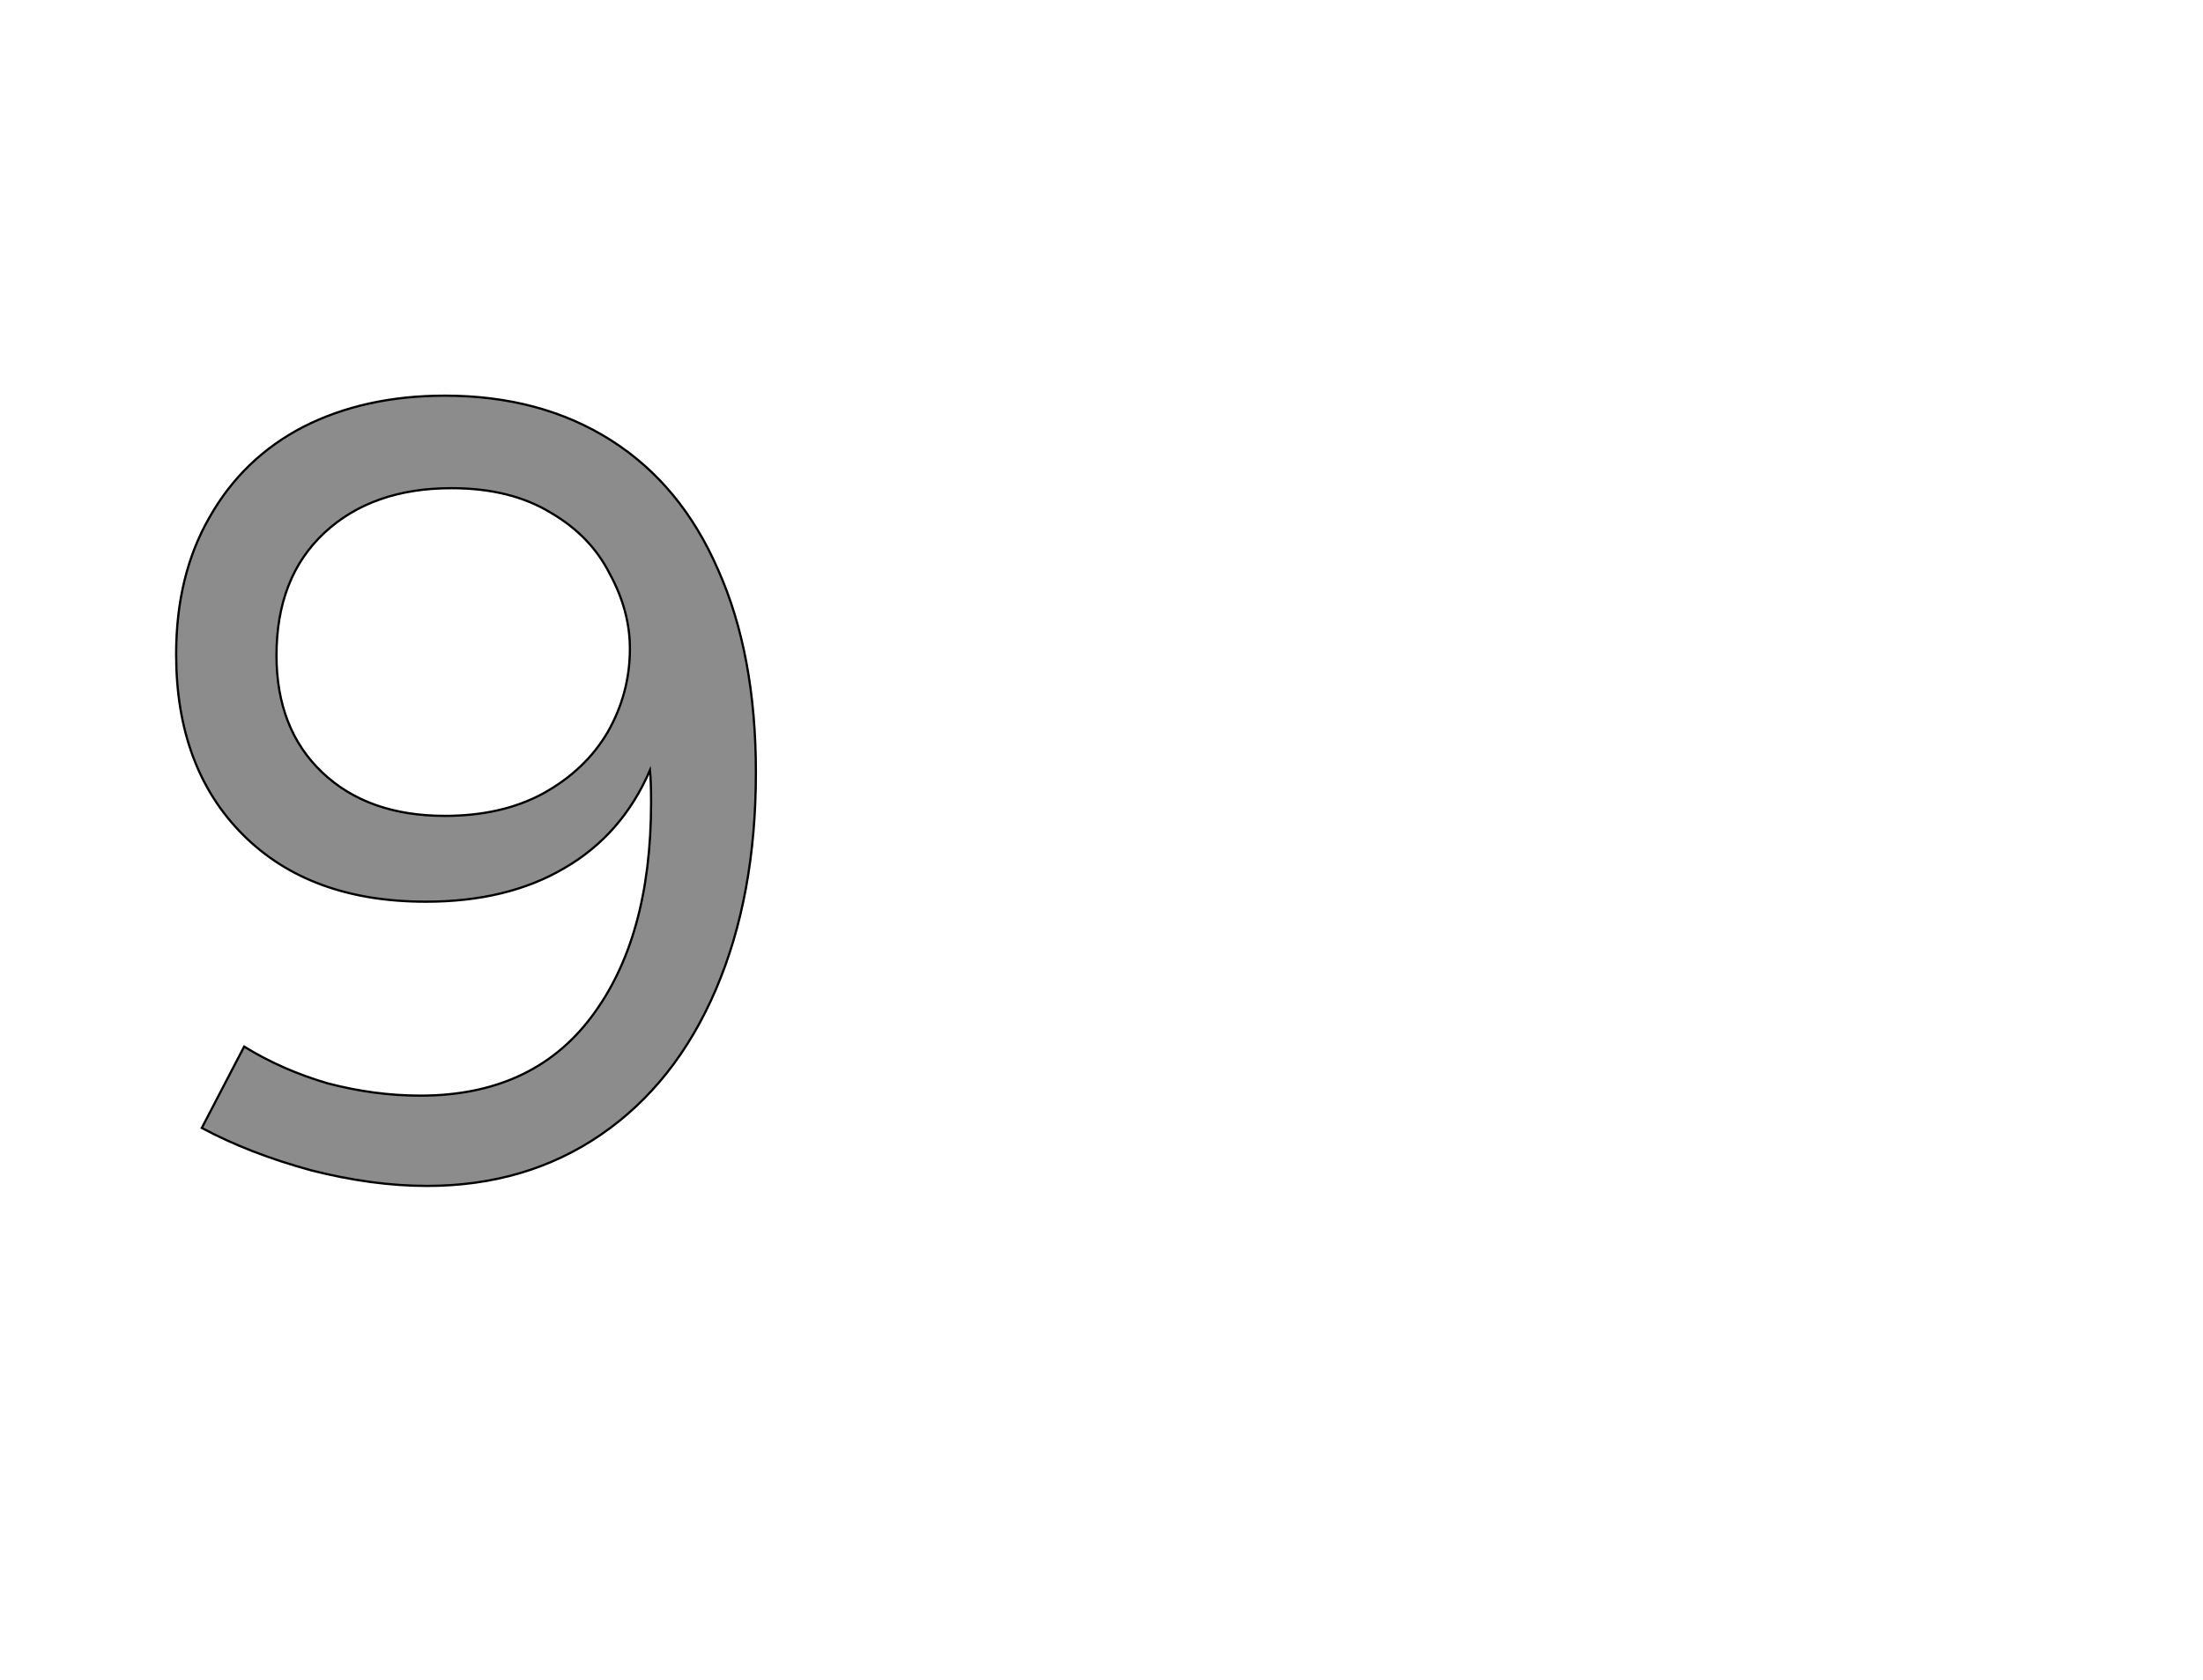 <!--
BEGIN METADATA

BBOX_X_MIN 58
BBOX_Y_MIN -5
BBOX_X_MAX 578
BBOX_Y_MAX 704
WIDTH 520
HEIGHT 709
H_BEARING_X 58
H_BEARING_Y 704
H_ADVANCE 634
V_BEARING_X -259
V_BEARING_Y 255
V_ADVANCE 1219
ORIGIN_X 0
ORIGIN_Y 0

END METADATA
-->

<svg width='1976px' height='1507px' xmlns='http://www.w3.org/2000/svg' version='1.1'>

 <!-- make sure glyph is visible within svg window -->
 <g fill-rule='nonzero'  transform='translate(100 1059)'>

  <!-- draw actual outline using lines and Bezier curves-->
  <path fill='black' stroke='black' fill-opacity='0.45'  stroke-width='2'  d='
 M 153,-99
 M 194,-87
 Q 236,-76 277,-76
 Q 377,-76 430,-146
 Q 484,-217 484,-339
 Q 484,-358 483,-368
 Q 458,-310 406,-280
 Q 355,-250 282,-250
 Q 178,-250 118,-310
 Q 58,-370 58,-472
 Q 58,-543 88,-595
 Q 118,-648 172,-676
 Q 227,-704 299,-704
 Q 385,-704 448,-664
 Q 511,-624 544,-548
 Q 578,-472 578,-366
 Q 578,-255 542,-171
 Q 506,-87 439,-41
 Q 372,5 283,5
 Q 234,5 179,-9
 Q 124,-24 81,-47
 L 119,-120
 Q 153,-99 194,-87
 Z

 M 234,-621
 M 191,-581
 Q 148,-541 148,-471
 Q 148,-405 189,-366
 Q 230,-327 299,-327
 Q 350,-327 387,-347
 Q 425,-368 445,-402
 Q 465,-437 465,-477
 Q 465,-511 447,-544
 Q 430,-578 394,-599
 Q 358,-621 305,-621
 Q 234,-621 191,-581
 Z

  '/>
 </g>
</svg>
